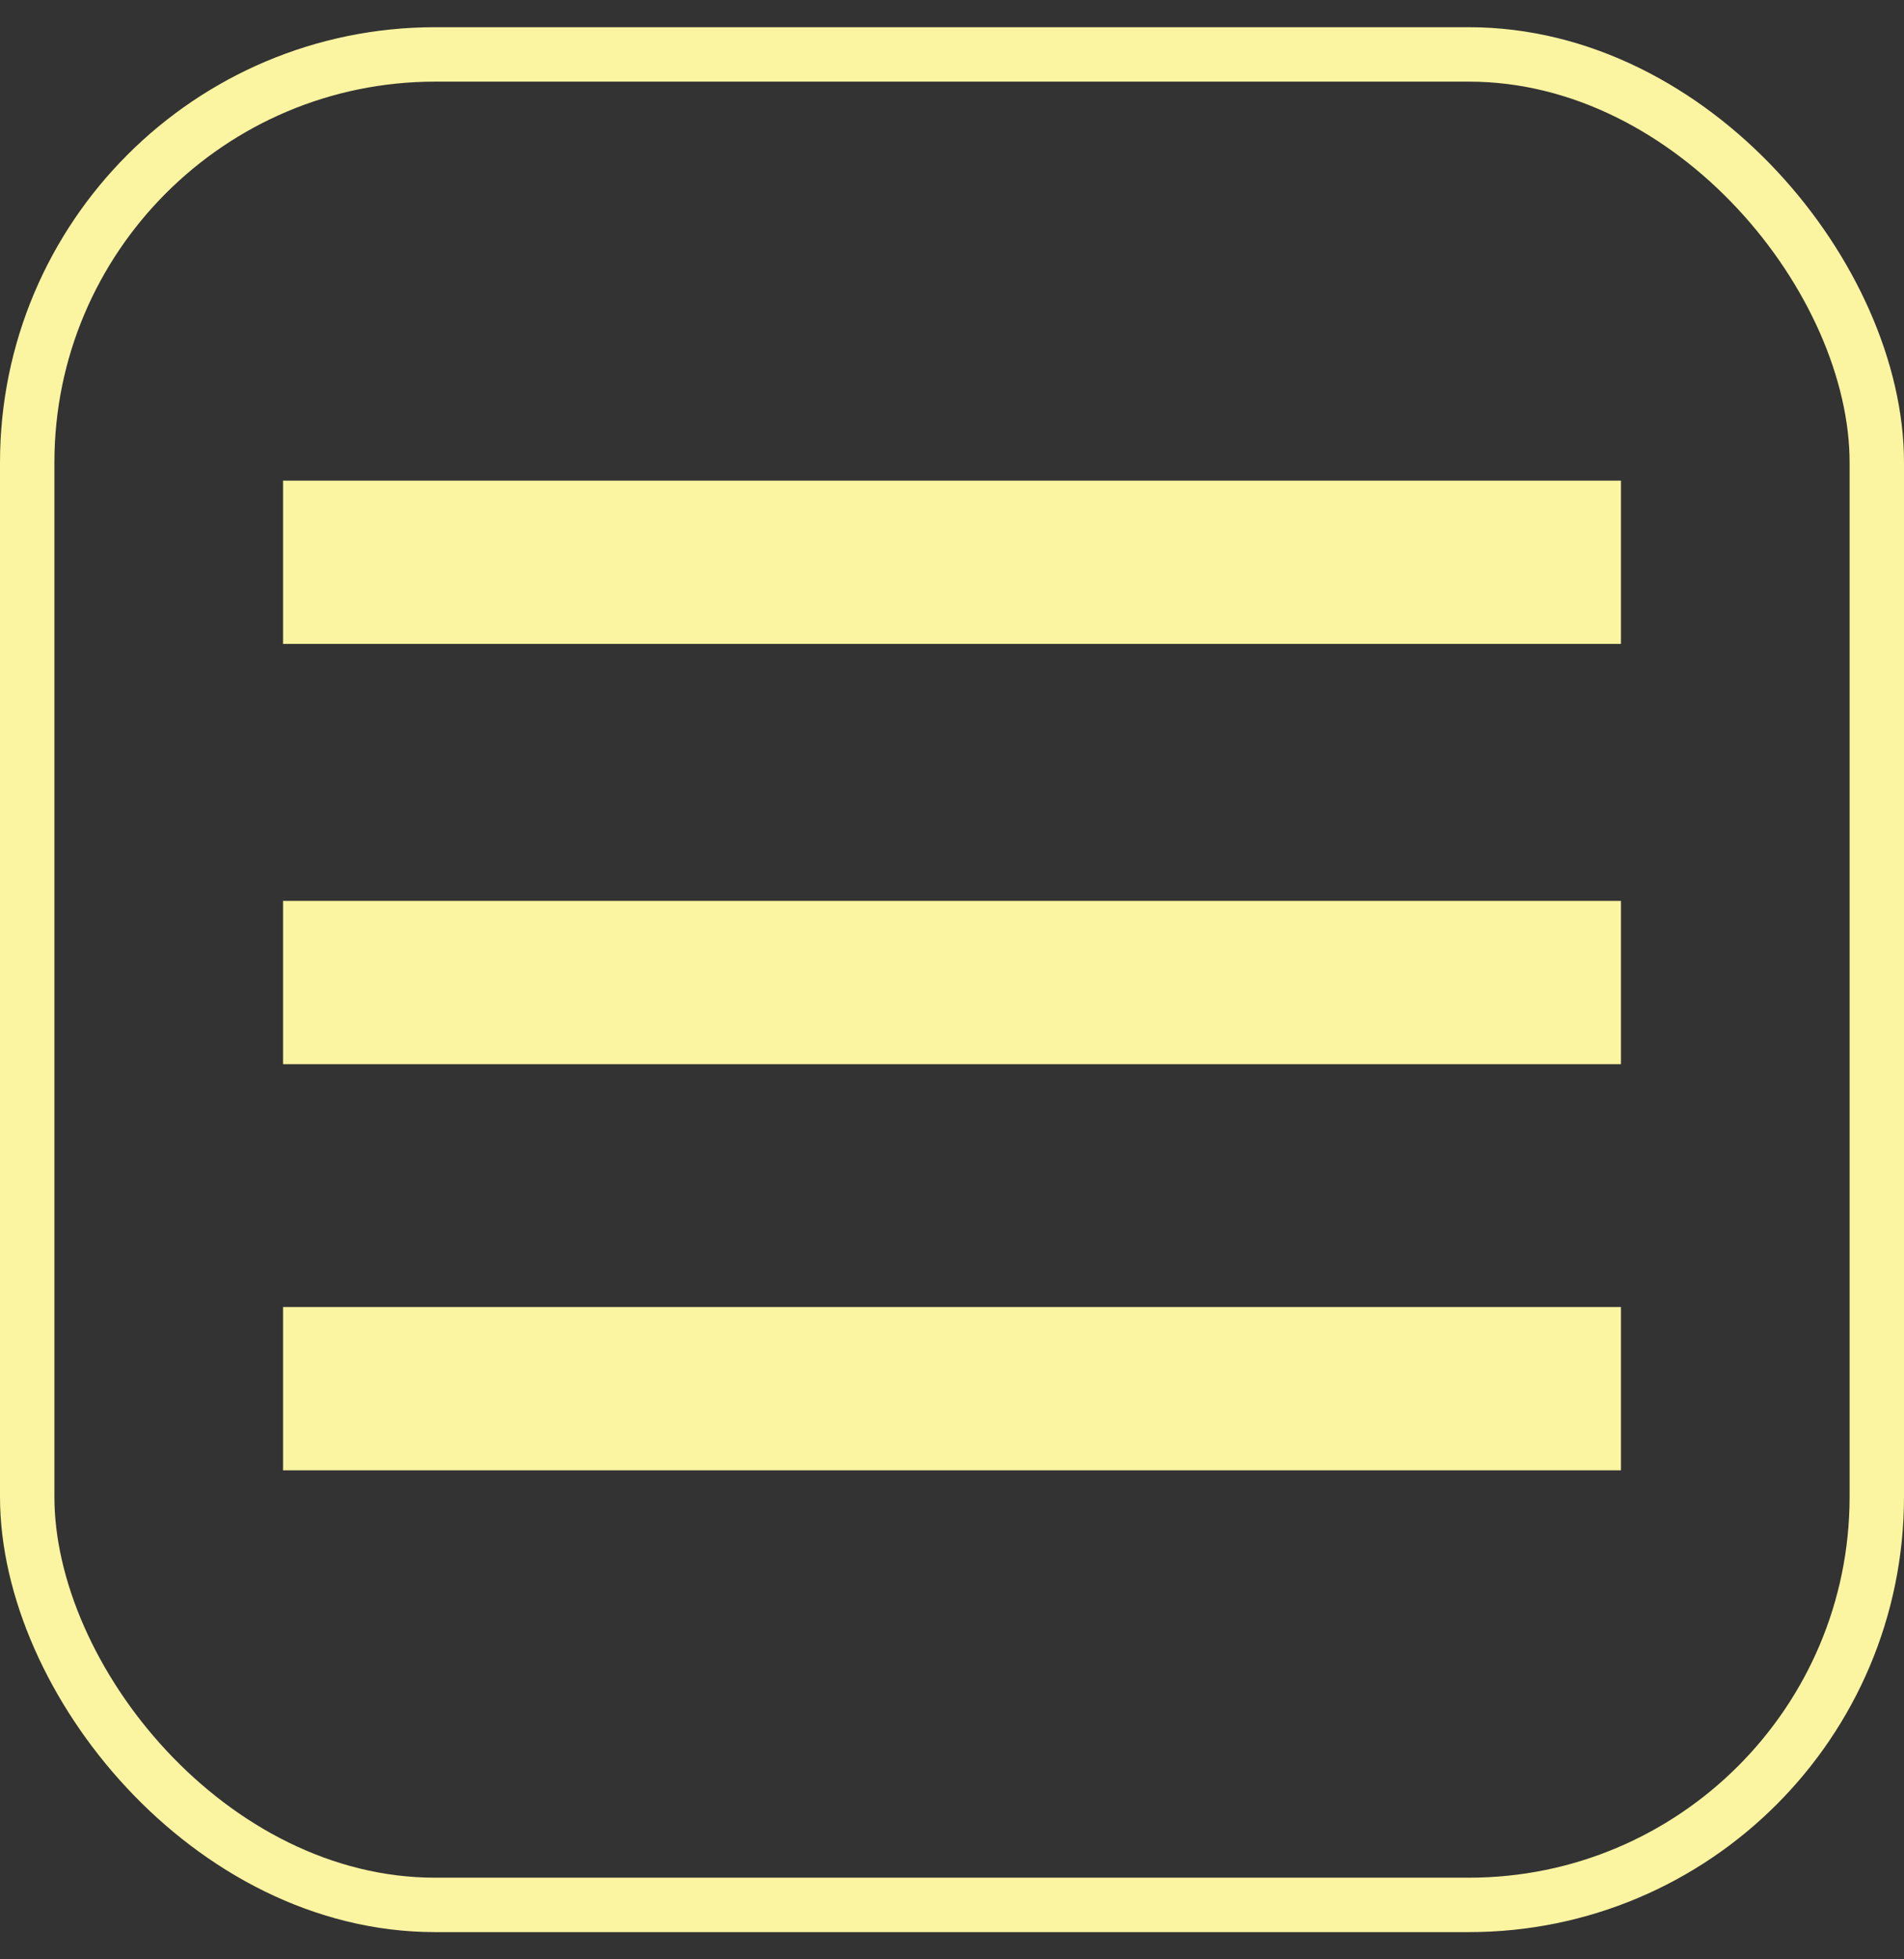 <svg width="35" height="36" viewBox="0 0 35 36" fill="none" xmlns="http://www.w3.org/2000/svg">
<rect x="0" y="0" width="35" height="36" fill="#333333" stroke="none"/>
<line x1="5.203" y1="10.331" x2="29.797" y2="10.331" stroke="#FBF4A1" stroke-width="3"/>
<line x1="5.203" y1="18.053" x2="29.797" y2="18.053" stroke="#FBF4A1" stroke-width="3"/>
<line x1="5.203" y1="25.515" x2="29.797" y2="25.515" stroke="#FBF4A1" stroke-width="3"/>
<rect x="0.5" y="1" width="34" height="34" rx="7.5" stroke="#FBF4A1"/>
</svg>
